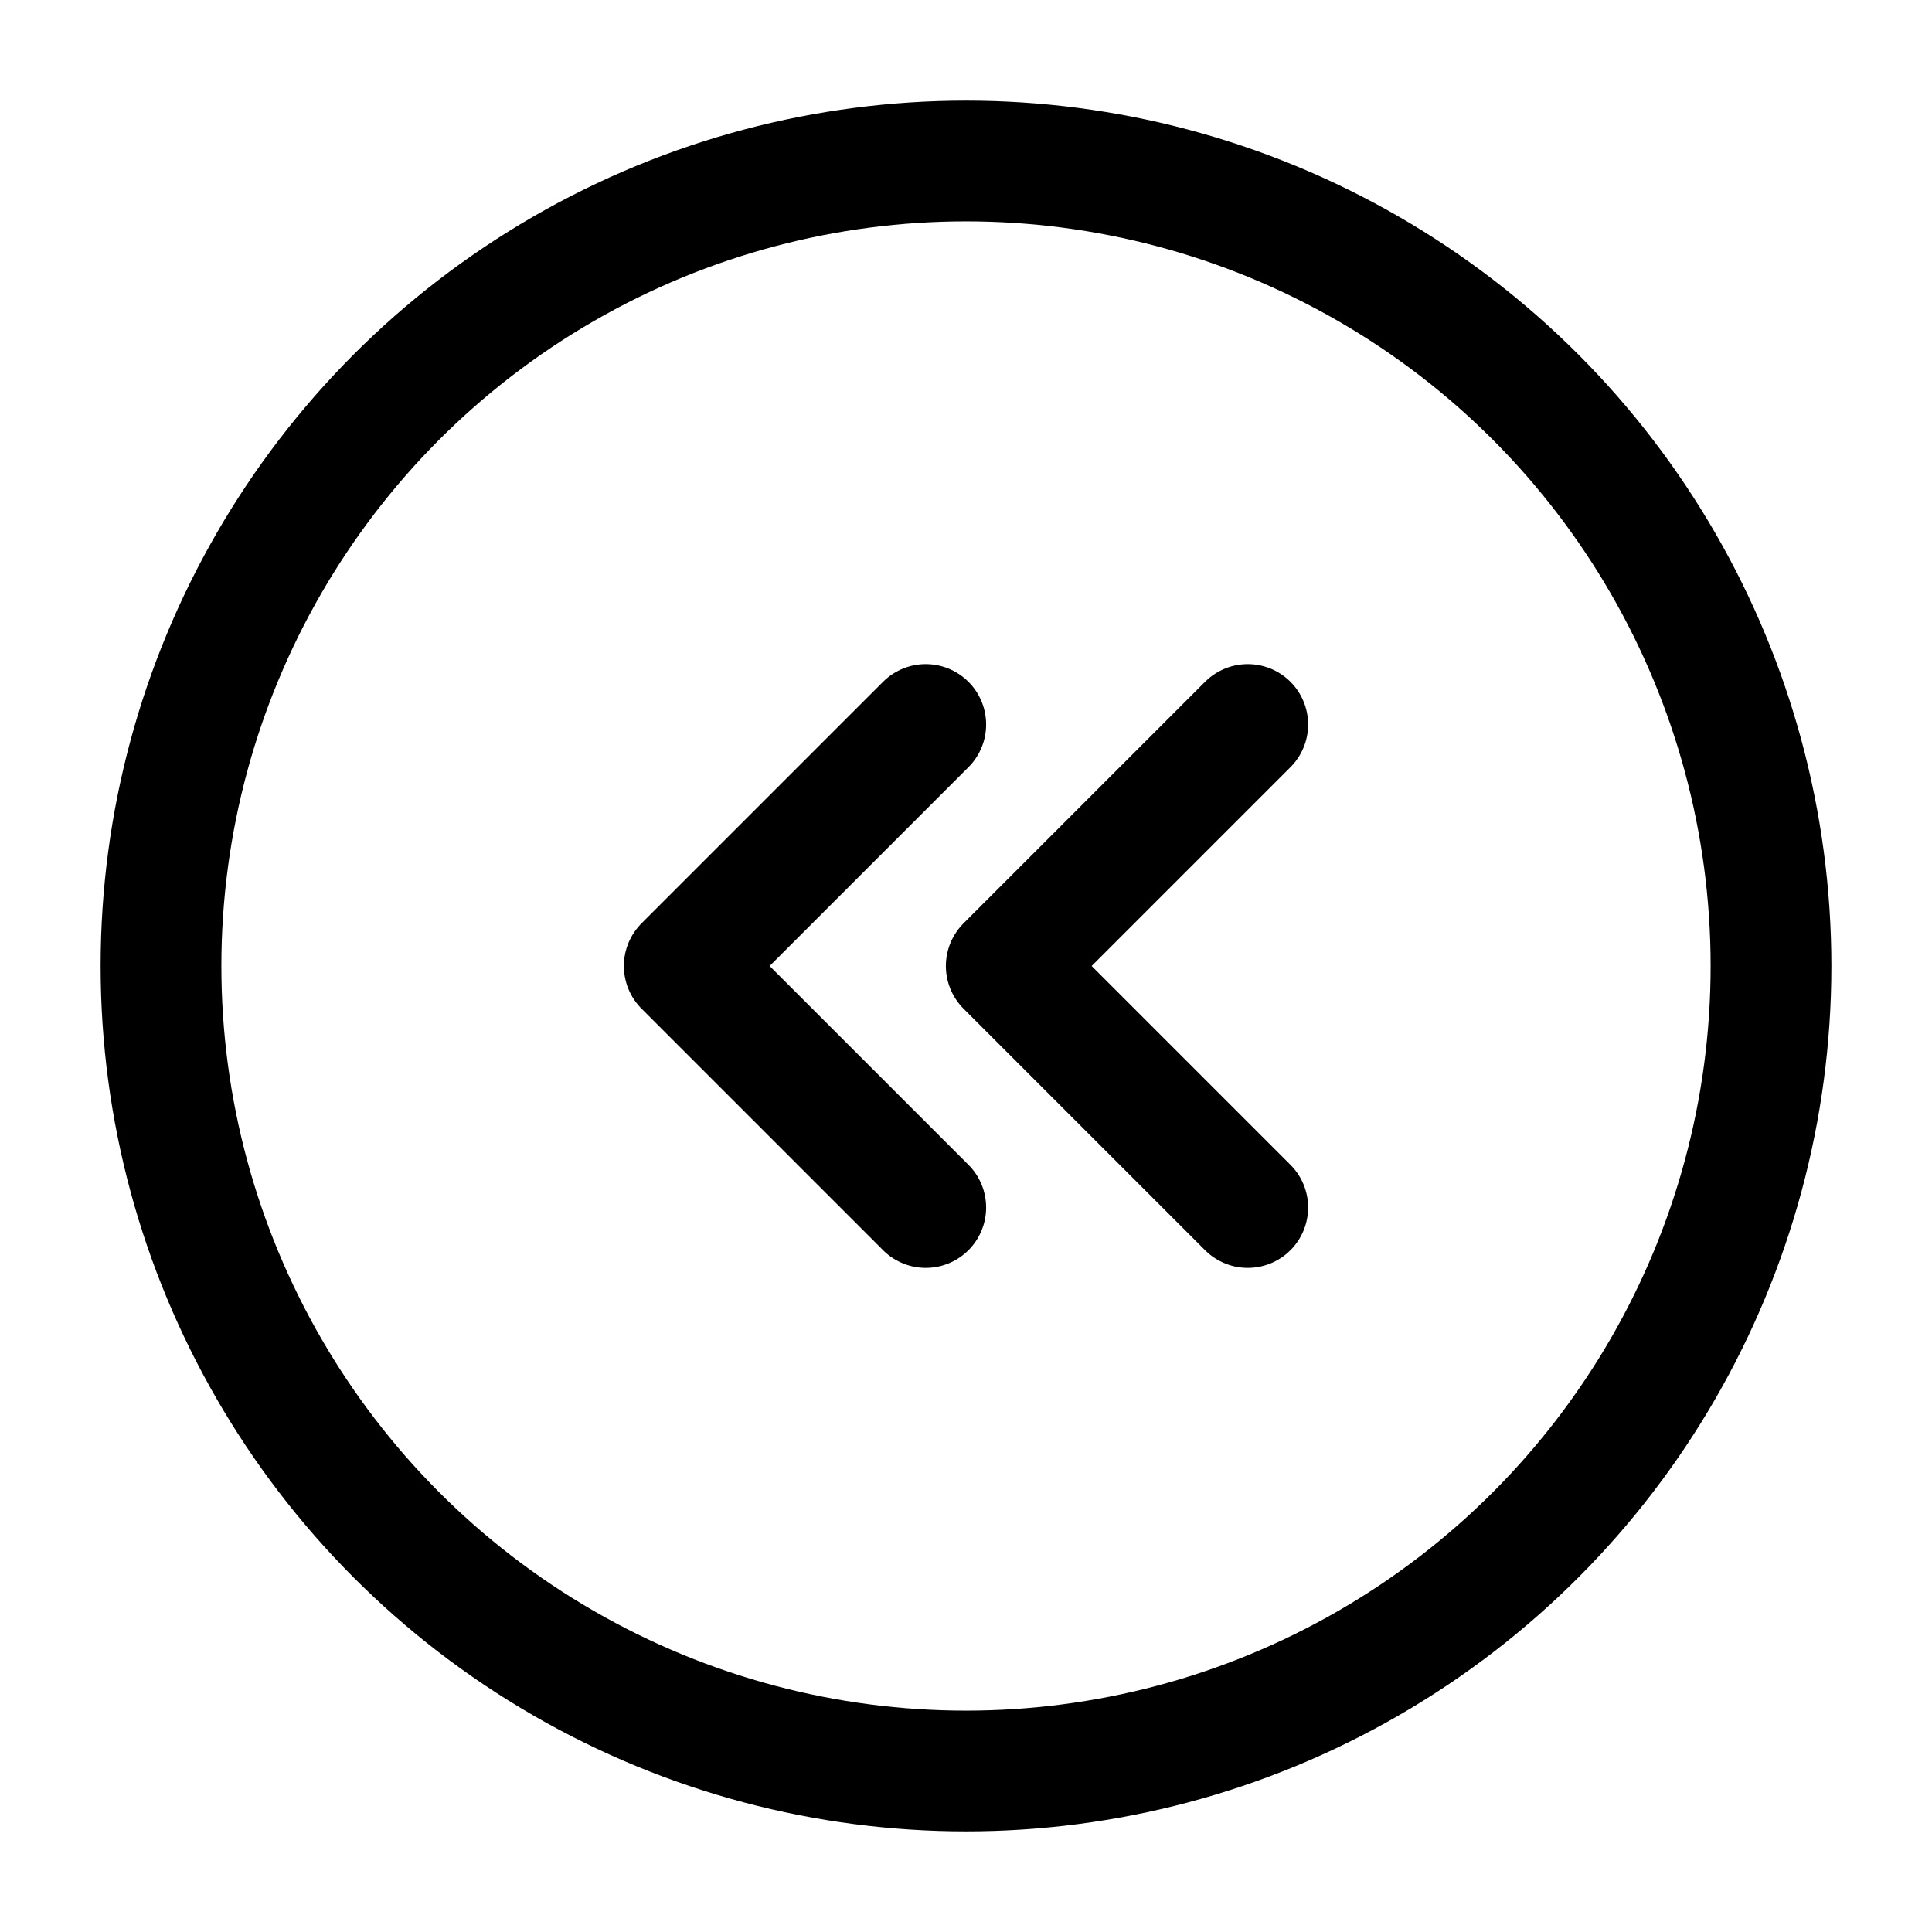 <svg width="24" height="24" viewBox="0 0 24 24" fill="none" xmlns="http://www.w3.org/2000/svg">
<circle cx="12" cy="12" r="10" stroke="currentColor" stroke-width="1.5"/>
<path d="M15.5 9L12.5 12L15.5 15" stroke="currentColor" stroke-width="1.5" stroke-linecap="round" stroke-linejoin="round"/>
<path d="M11.5 9L8.5 12L11.5 15" stroke="currentColor" stroke-width="1.5" stroke-linecap="round" stroke-linejoin="round"/>
</svg>

